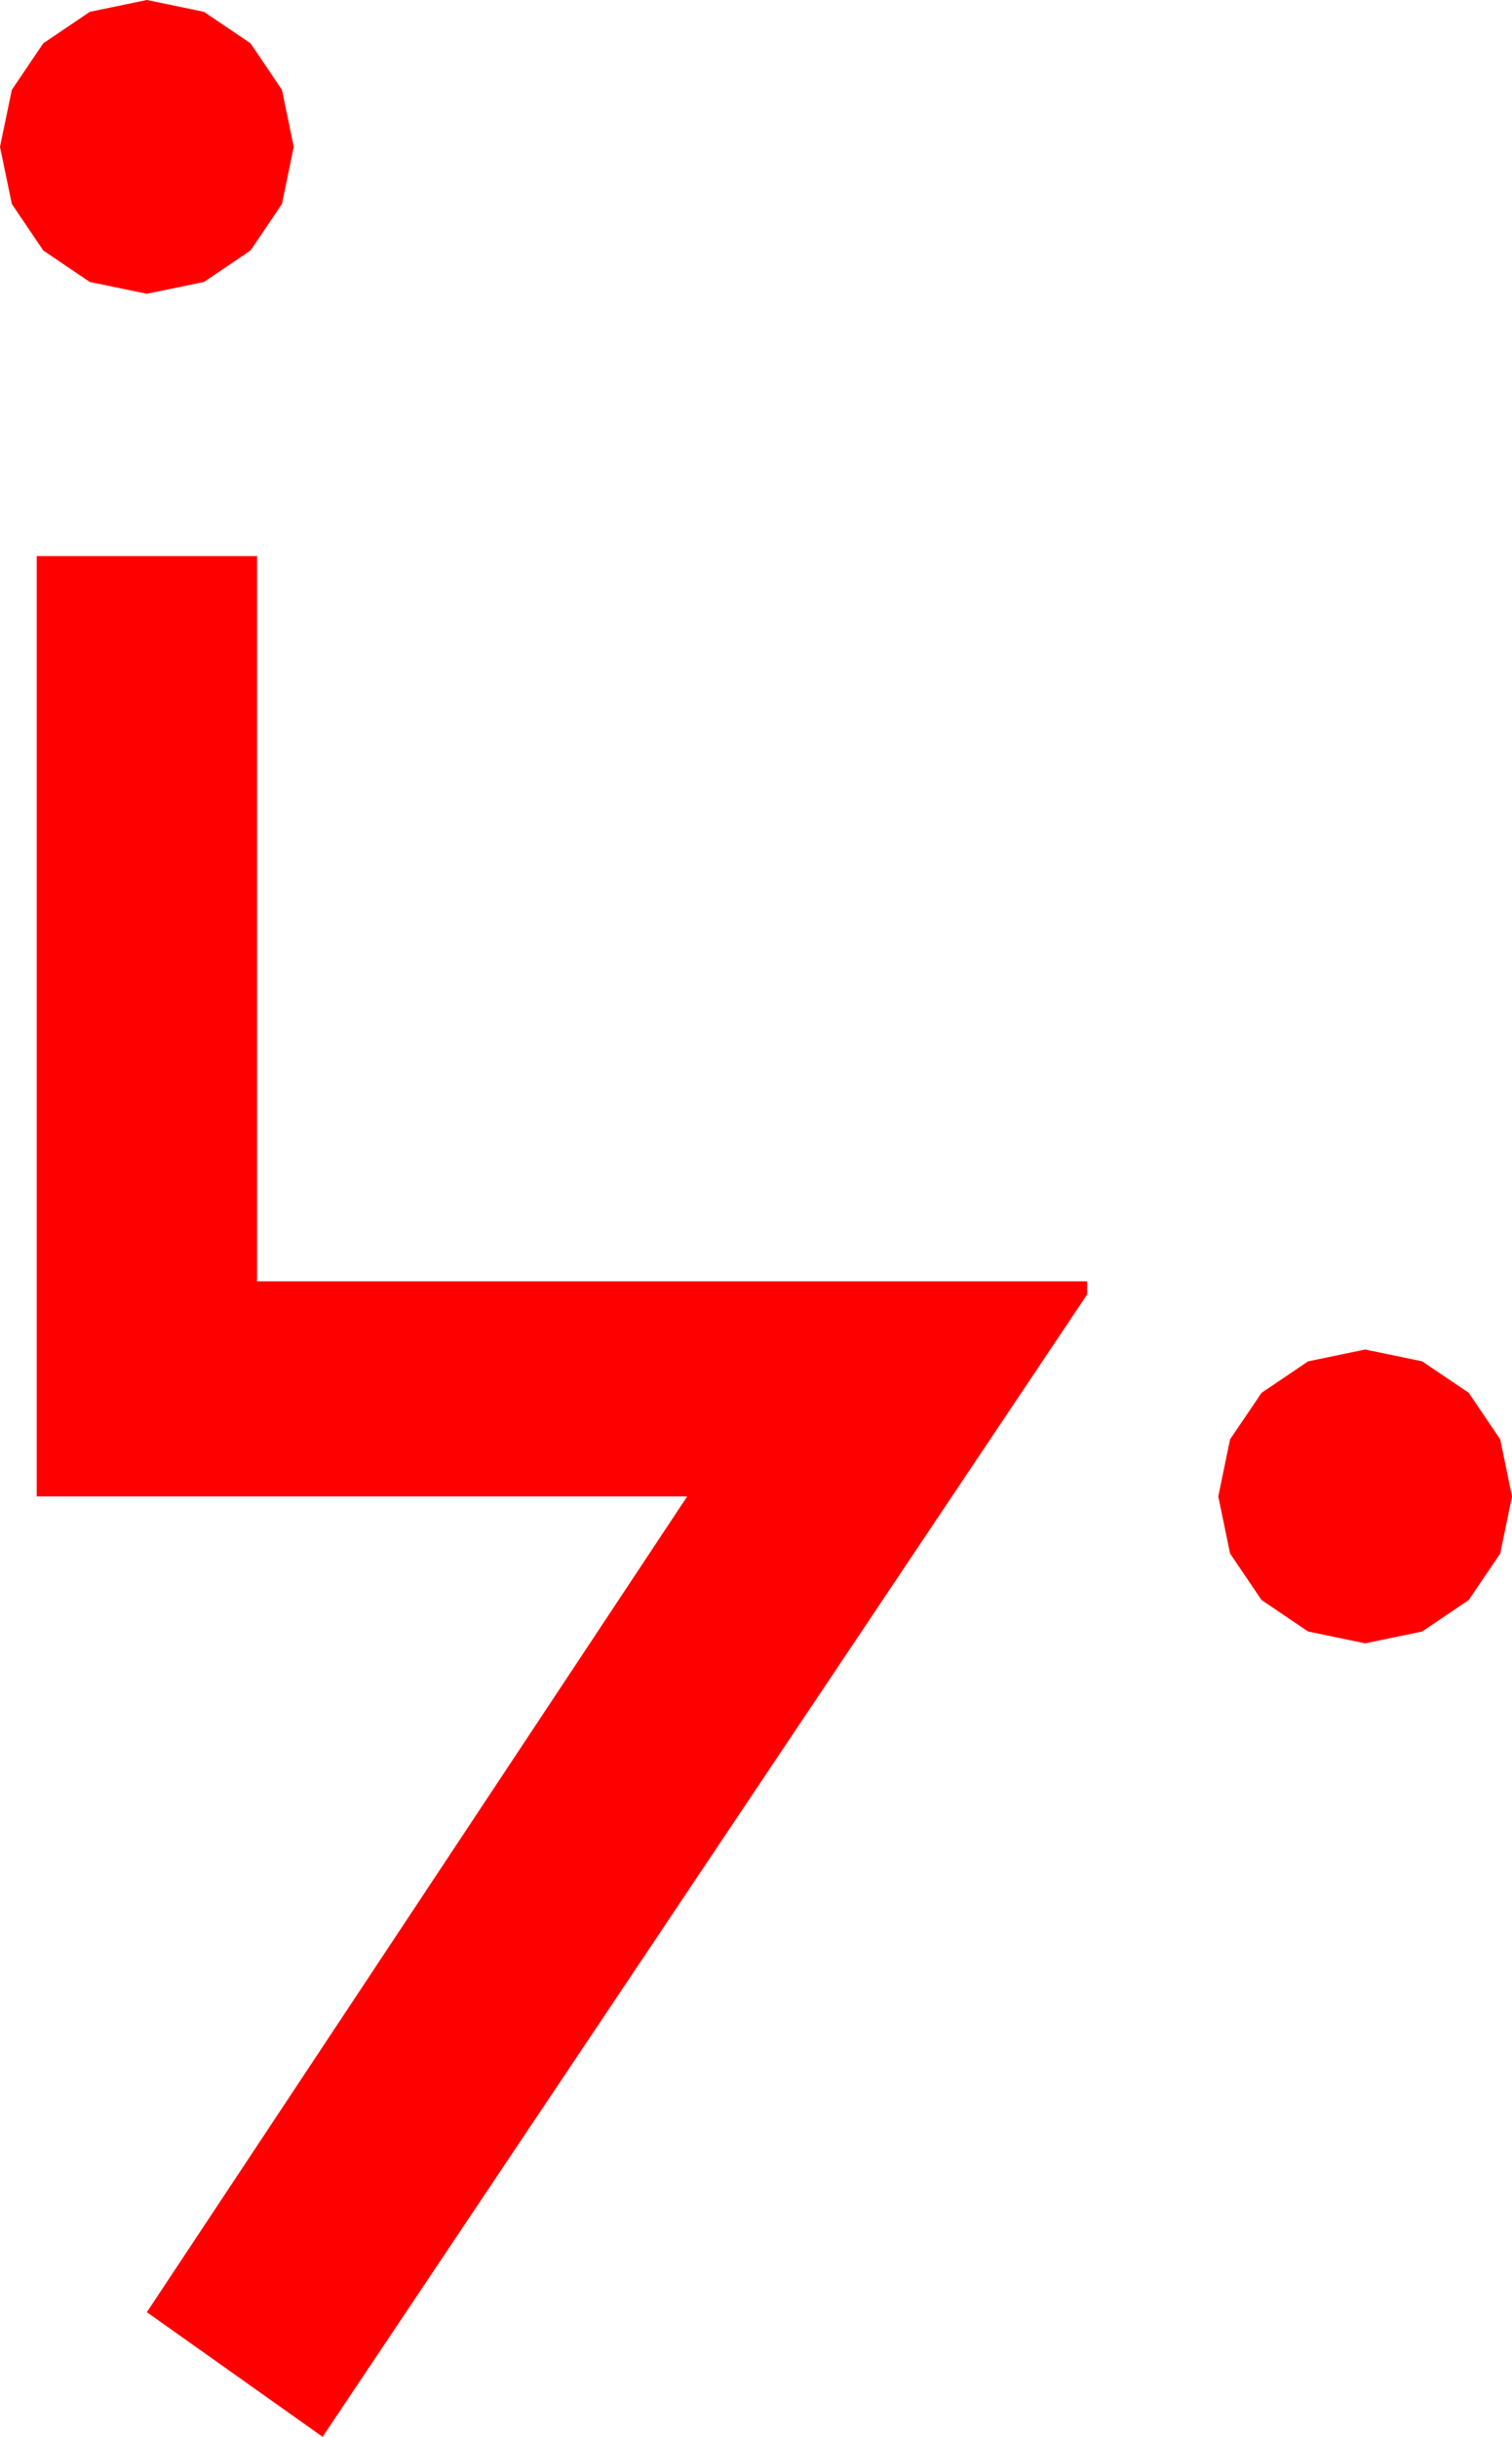 <?xml version="1.0" encoding="utf-8"?>
<!DOCTYPE svg PUBLIC "-//W3C//DTD SVG 1.1//EN" "http://www.w3.org/Graphics/SVG/1.1/DTD/svg11.dtd">
<svg width="33.779" height="54.434" xmlns="http://www.w3.org/2000/svg" xmlns:xlink="http://www.w3.org/1999/xlink" xmlns:xml="http://www.w3.org/XML/1998/namespace" version="1.1">
  <g>
    <g>
      <path style="fill:#FF0000;fill-opacity:1" d="M30.498,30.146L31.772,30.41 32.812,31.113 33.516,32.153 33.779,33.428 33.516,34.702 32.812,35.742 31.772,36.445 30.498,36.709 29.224,36.445 28.184,35.742 27.48,34.702 27.217,33.428 27.48,32.153 28.184,31.113 29.224,30.41 30.498,30.146z M0.82,12.422L5.742,12.422 5.742,28.623 24.287,28.623 24.287,28.916 7.207,54.434 3.281,51.65 15.352,33.428 0.82,33.428 0.82,12.422z M3.281,0L4.556,0.264 5.596,0.967 6.299,2.007 6.562,3.281 6.299,4.556 5.596,5.596 4.556,6.299 3.281,6.562 2.007,6.299 0.967,5.596 0.264,4.556 0,3.281 0.264,2.007 0.967,0.967 2.007,0.264 3.281,0z" />
    </g>
  </g>
</svg>
